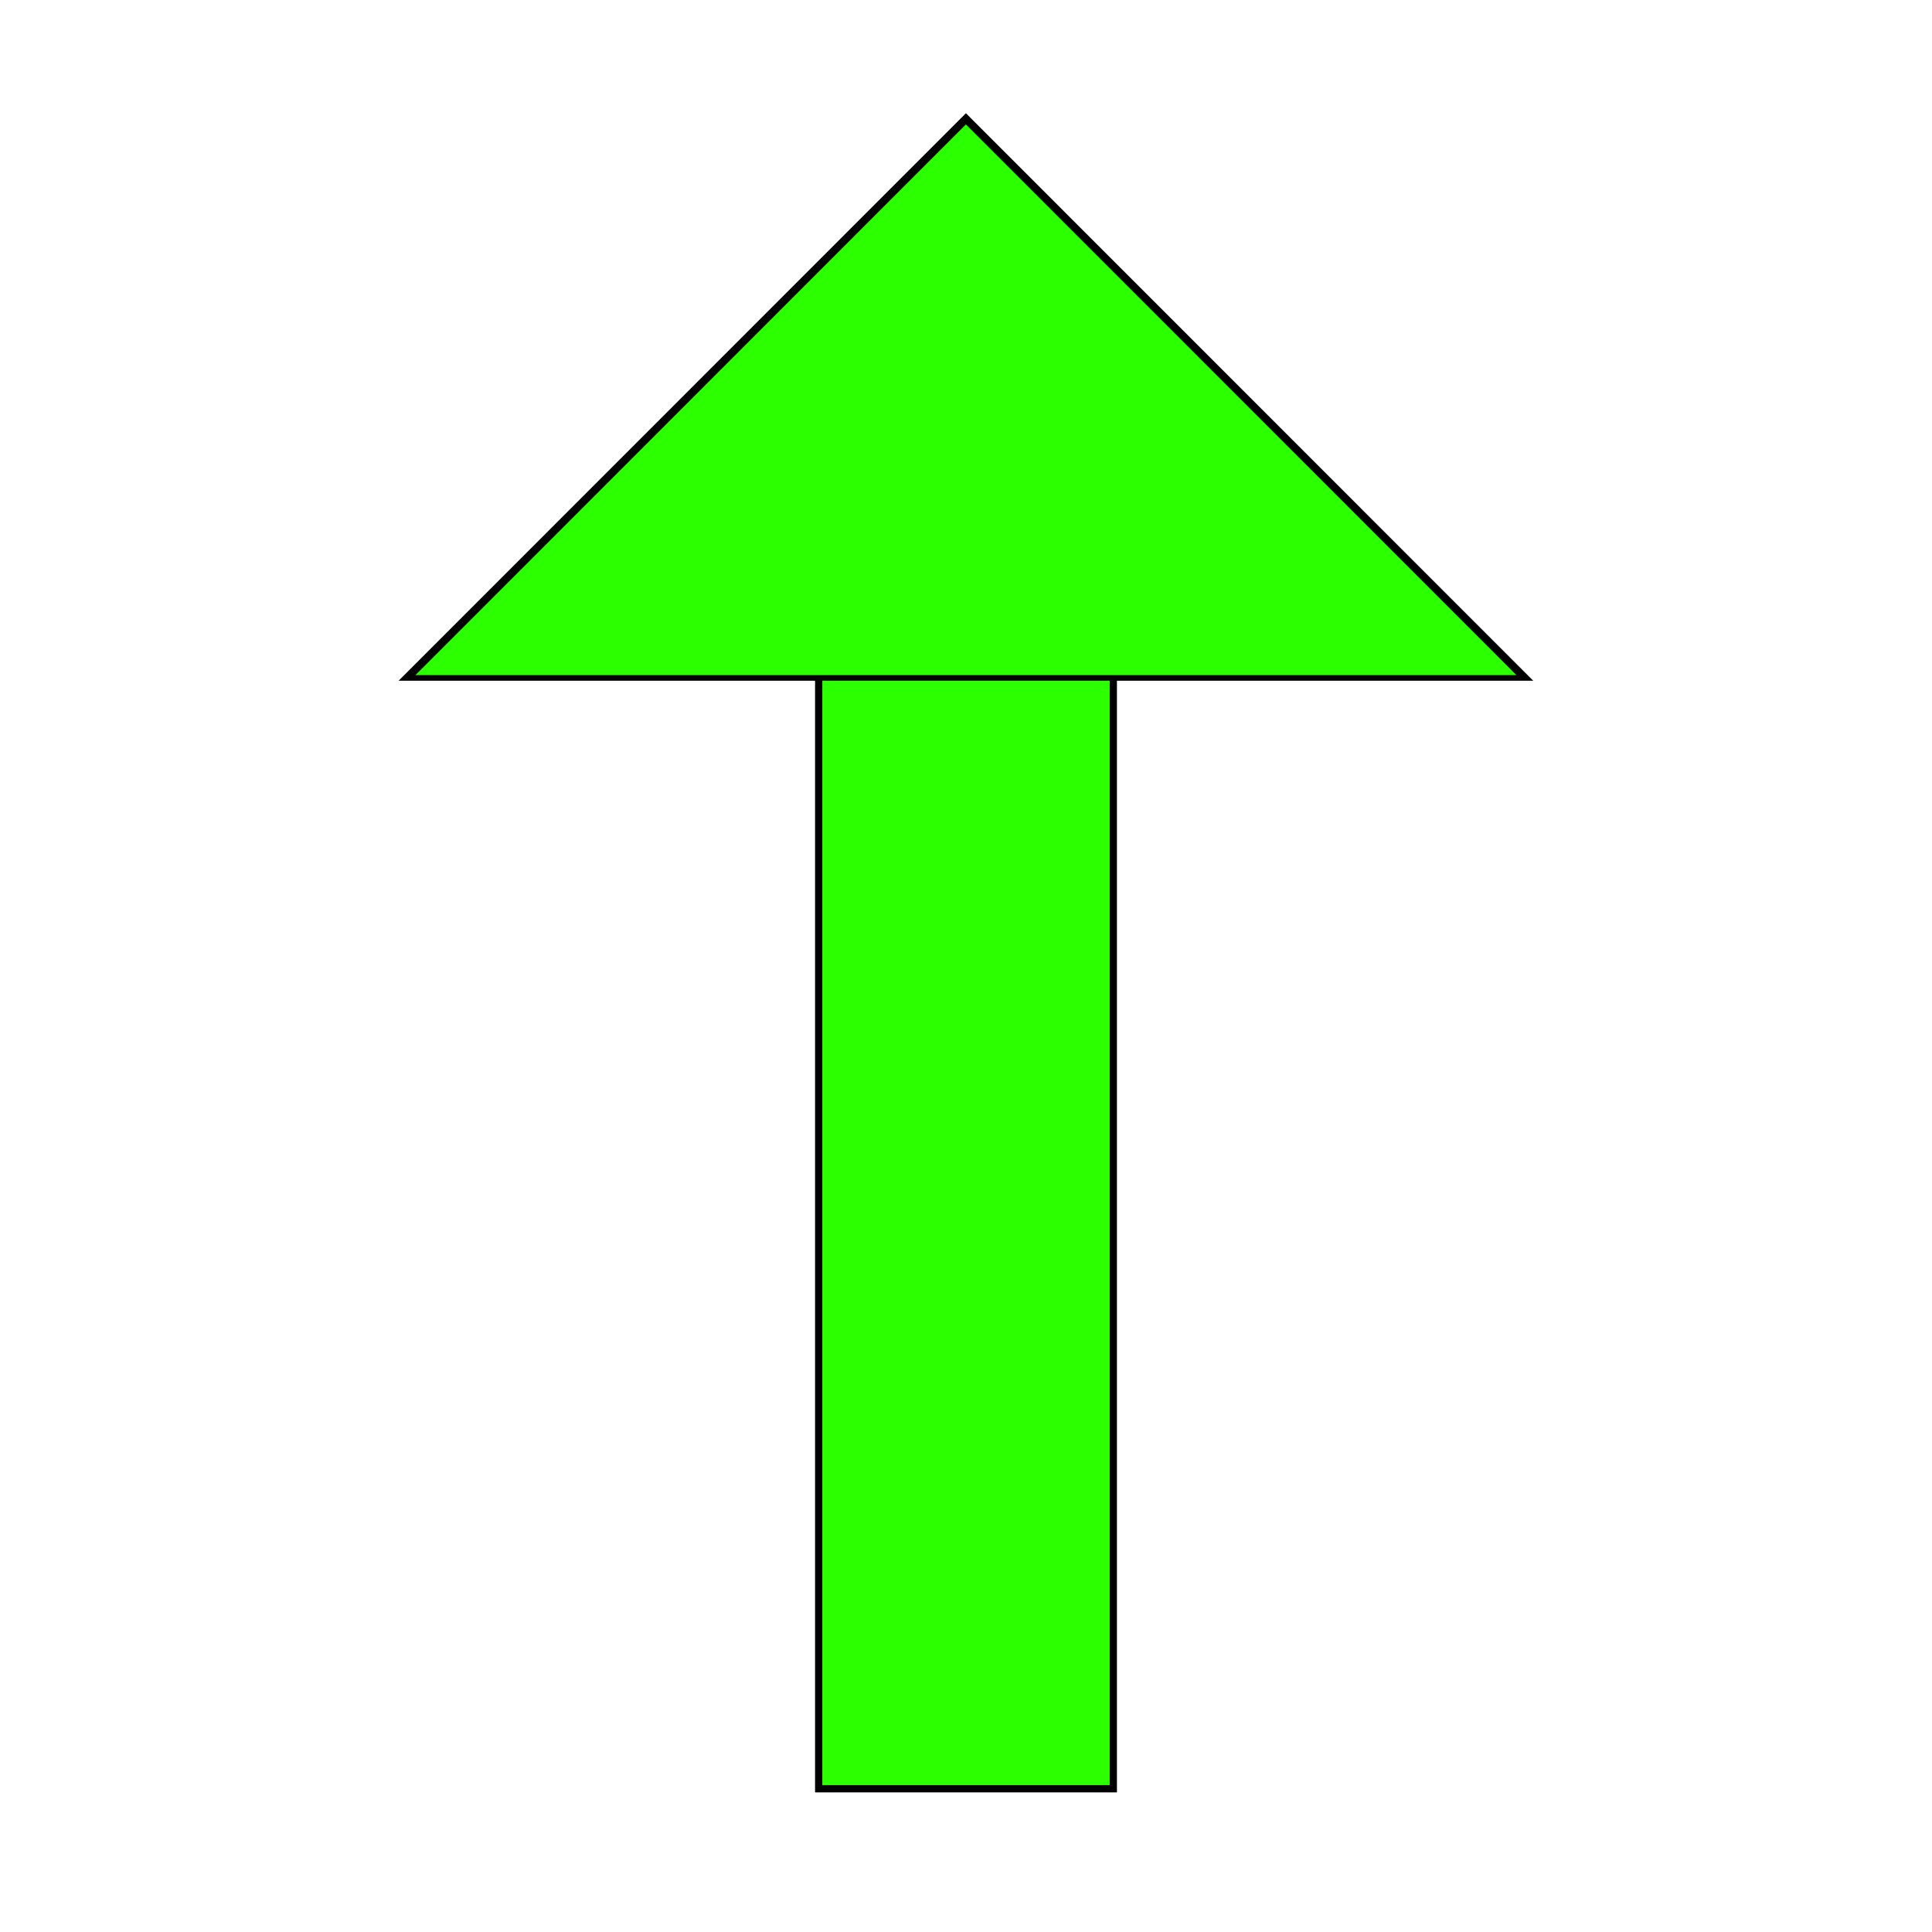 <?xml version="1.0" encoding="UTF-8" standalone="no"?>
<!-- Created with Inkscape (http://www.inkscape.org/) -->

<svg
   width="512"
   height="512"
   viewBox="0 0 512 512"
   version="1.1"
   id="svg1"
   inkscape:version="1.4 (e7c3feb100, 2024-10-09)"
   sodipodi:docname="up_arrow.svg"
   xmlns:inkscape="http://www.inkscape.org/namespaces/inkscape"
   xmlns:sodipodi="http://sodipodi.sourceforge.net/DTD/sodipodi-0.dtd"
   xmlns="http://www.w3.org/2000/svg"
   xmlns:svg="http://www.w3.org/2000/svg">
  <sodipodi:namedview
     id="namedview1"
     pagecolor="#ffffff"
     bordercolor="#000000"
     borderopacity="0.25"
     inkscape:showpageshadow="2"
     inkscape:pageopacity="0.0"
     inkscape:pagecheckerboard="0"
     inkscape:deskcolor="#d1d1d1"
     inkscape:document-units="px"
     inkscape:zoom="1.5605469"
     inkscape:cx="256"
     inkscape:cy="256"
     inkscape:window-width="1920"
     inkscape:window-height="1008"
     inkscape:window-x="1920"
     inkscape:window-y="0"
     inkscape:window-maximized="1"
     inkscape:current-layer="layer1" />
  <defs
     id="defs1" />
  <g
     inkscape:label="Layer 1"
     inkscape:groupmode="layer"
     id="layer1">
    <rect
       style="fill:#2bff00;fill-opacity:1;stroke:#000000;stroke-width:1.923;stroke-opacity:1"
       id="rect1"
       width="78.077"
       height="298.077"
       x="216.961"
       y="175.961" />
    <path
       sodipodi:type="star"
       style="fill:#2bff00;fill-opacity:1;stroke:#000000;stroke-width:2;stroke-opacity:1"
       id="path1"
       inkscape:flatsided="true"
       sodipodi:sides="3"
       sodipodi:cx="241.58199"
       sodipodi:cy="83.304131"
       sodipodi:r1="133.30663"
       sodipodi:r2="66.653313"
       sodipodi:arg1="0.52359878"
       sodipodi:arg2="1.5707963"
       inkscape:rounded="0"
       inkscape:randomized="0"
       d="m 357.029,149.957 -230.894,0 115.447,-199.96 z"
       inkscape:transform-center-y="-24.699333"
       transform="matrix(1.283,0,0,0.741,-53.971,68.541)"
       inkscape:transform-center-x="-1.3137983e-05" />
  </g>
</svg>

